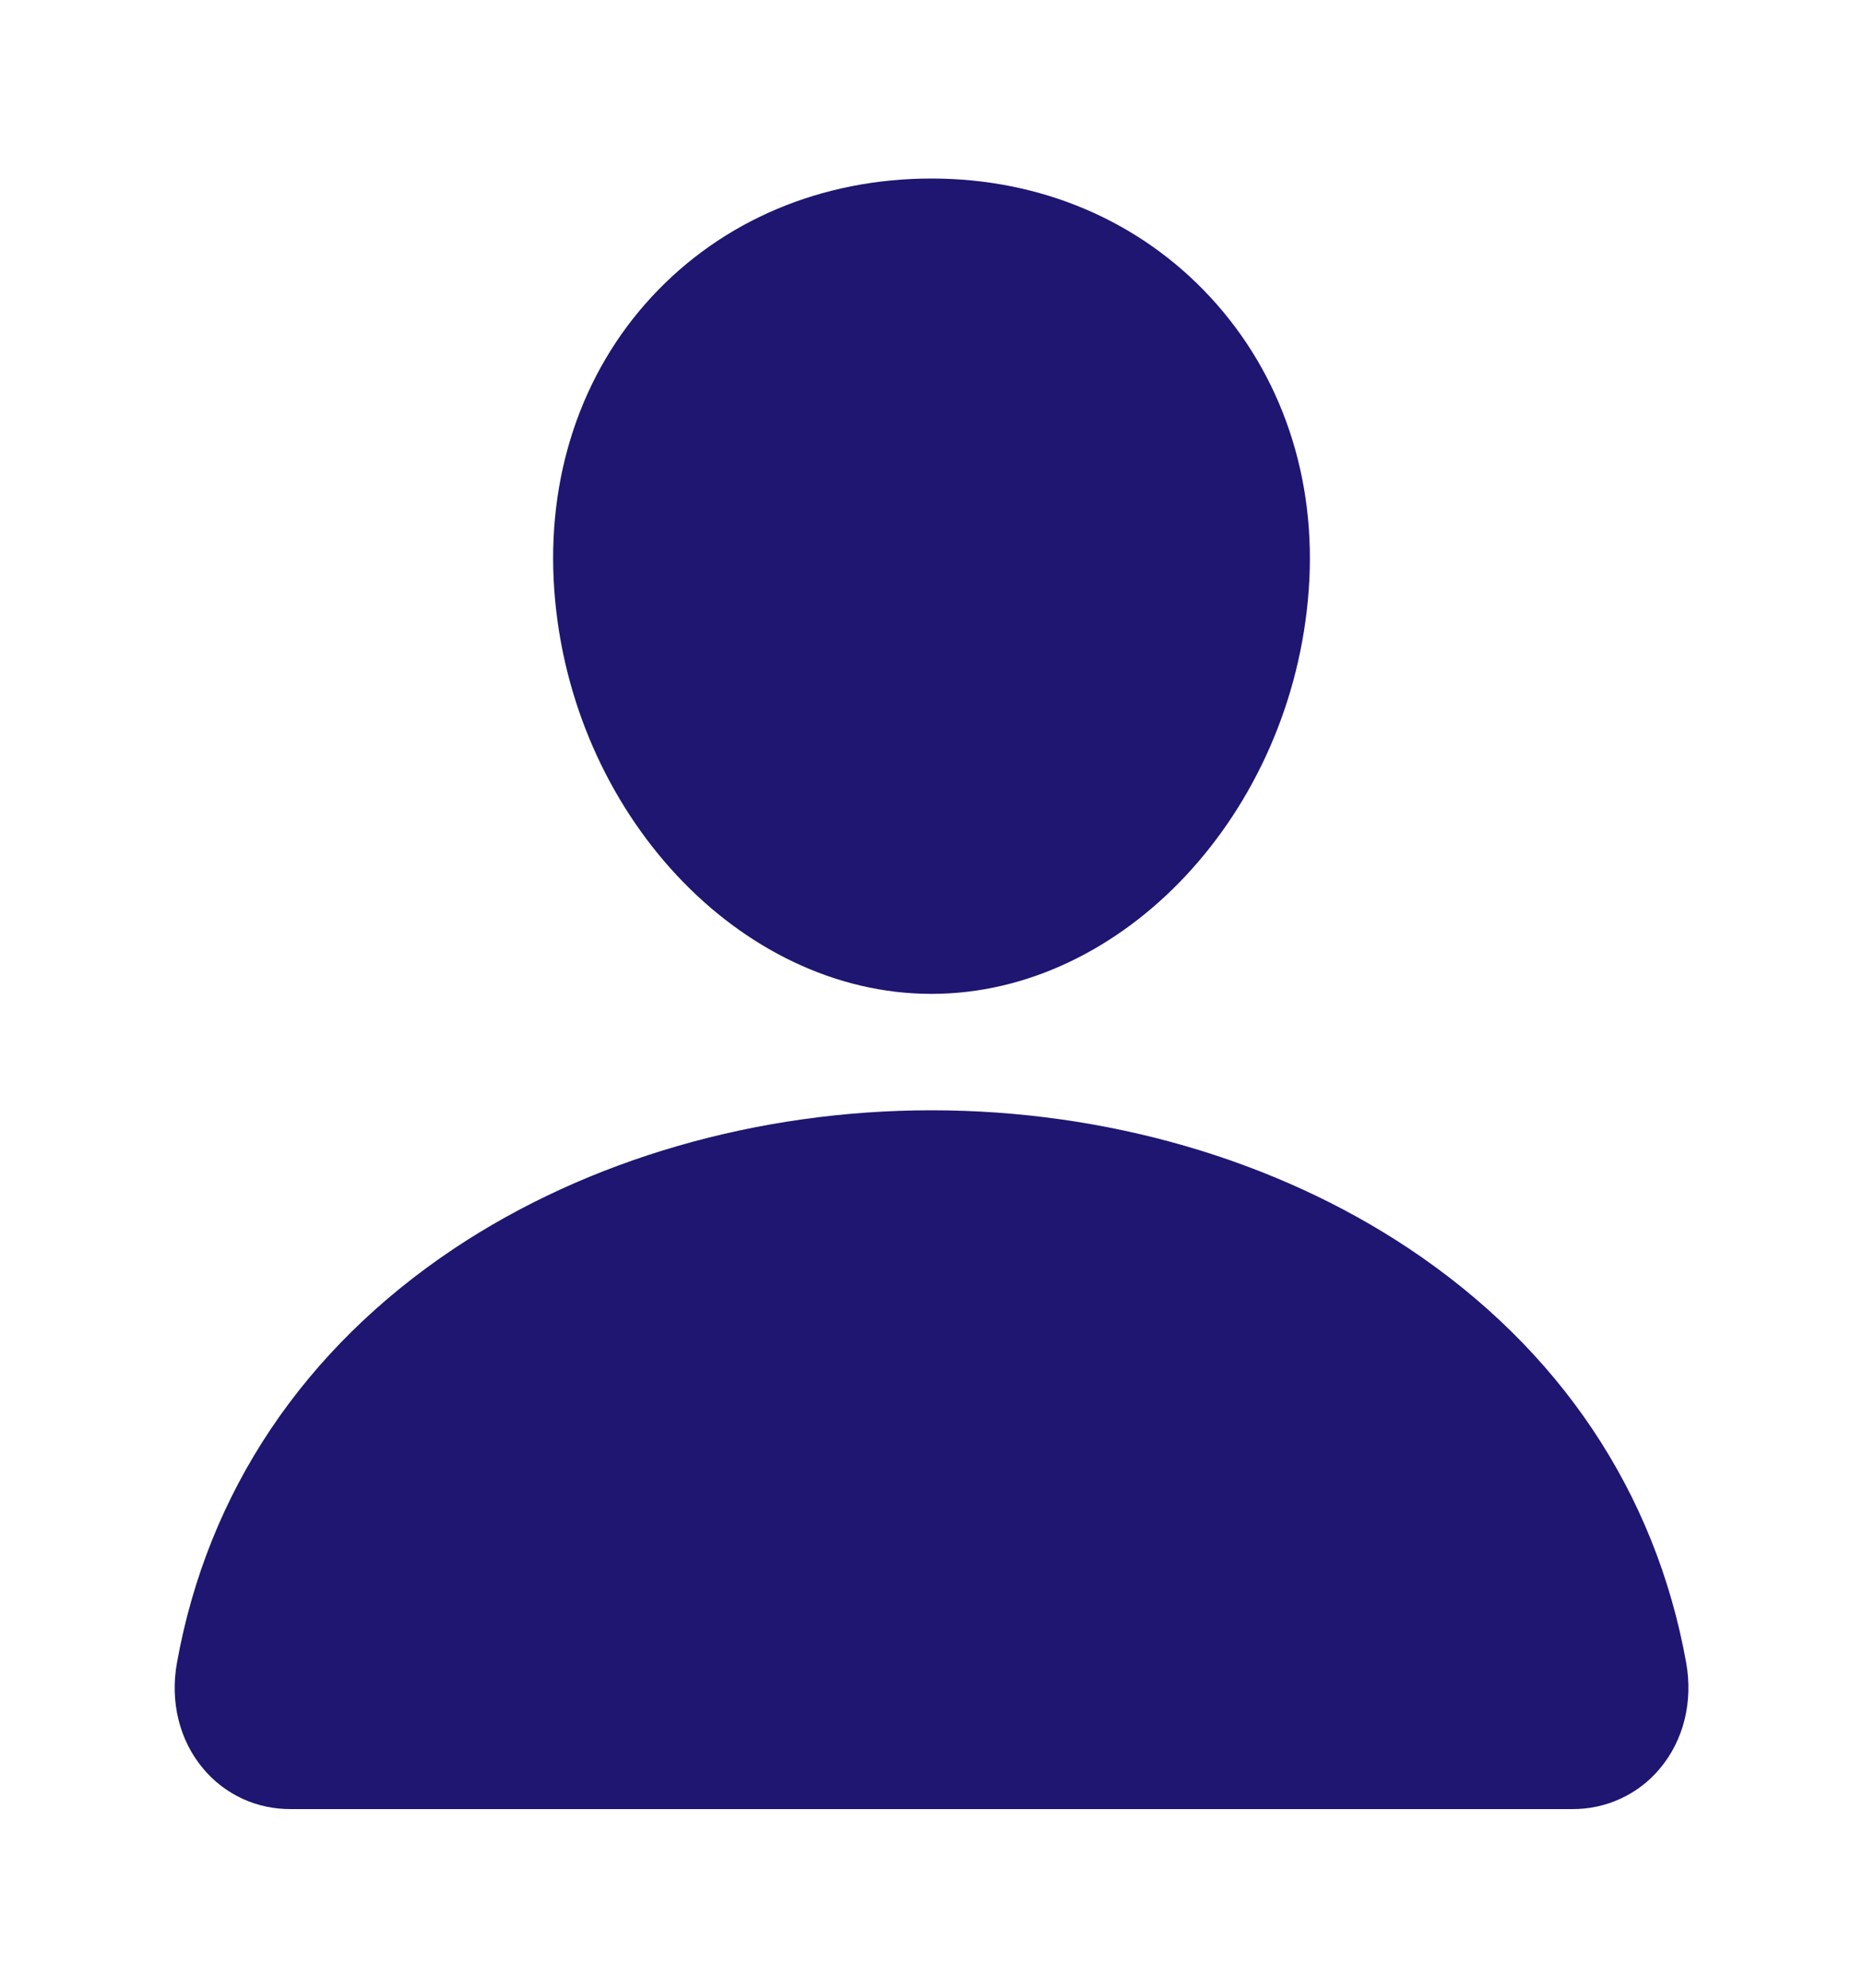 <svg width="15" height="16" viewBox="0 0 15 16" fill="none" xmlns="http://www.w3.org/2000/svg">
<path d="M9.745 2.392C9.175 1.776 8.379 1.437 7.5 1.437C6.616 1.437 5.818 1.774 5.25 2.386C4.676 3.004 4.397 3.845 4.463 4.752C4.593 6.543 5.955 8 7.5 8C9.045 8 10.405 6.543 10.537 4.753C10.604 3.854 10.322 3.015 9.745 2.392Z" fill="#1E1671"/>
<path d="M12.656 14.562H2.344C2.209 14.563 2.075 14.535 1.953 14.479C1.83 14.422 1.721 14.339 1.635 14.235C1.444 14.008 1.368 13.697 1.425 13.383C1.672 12.011 2.444 10.859 3.656 10.05C4.734 9.332 6.099 8.937 7.5 8.937C8.901 8.937 10.266 9.332 11.344 10.05C12.557 10.858 13.329 12.011 13.576 13.382C13.633 13.697 13.556 14.008 13.365 14.235C13.279 14.339 13.17 14.422 13.048 14.478C12.925 14.535 12.791 14.563 12.656 14.562Z" fill="#1E1671"/>
</svg>
